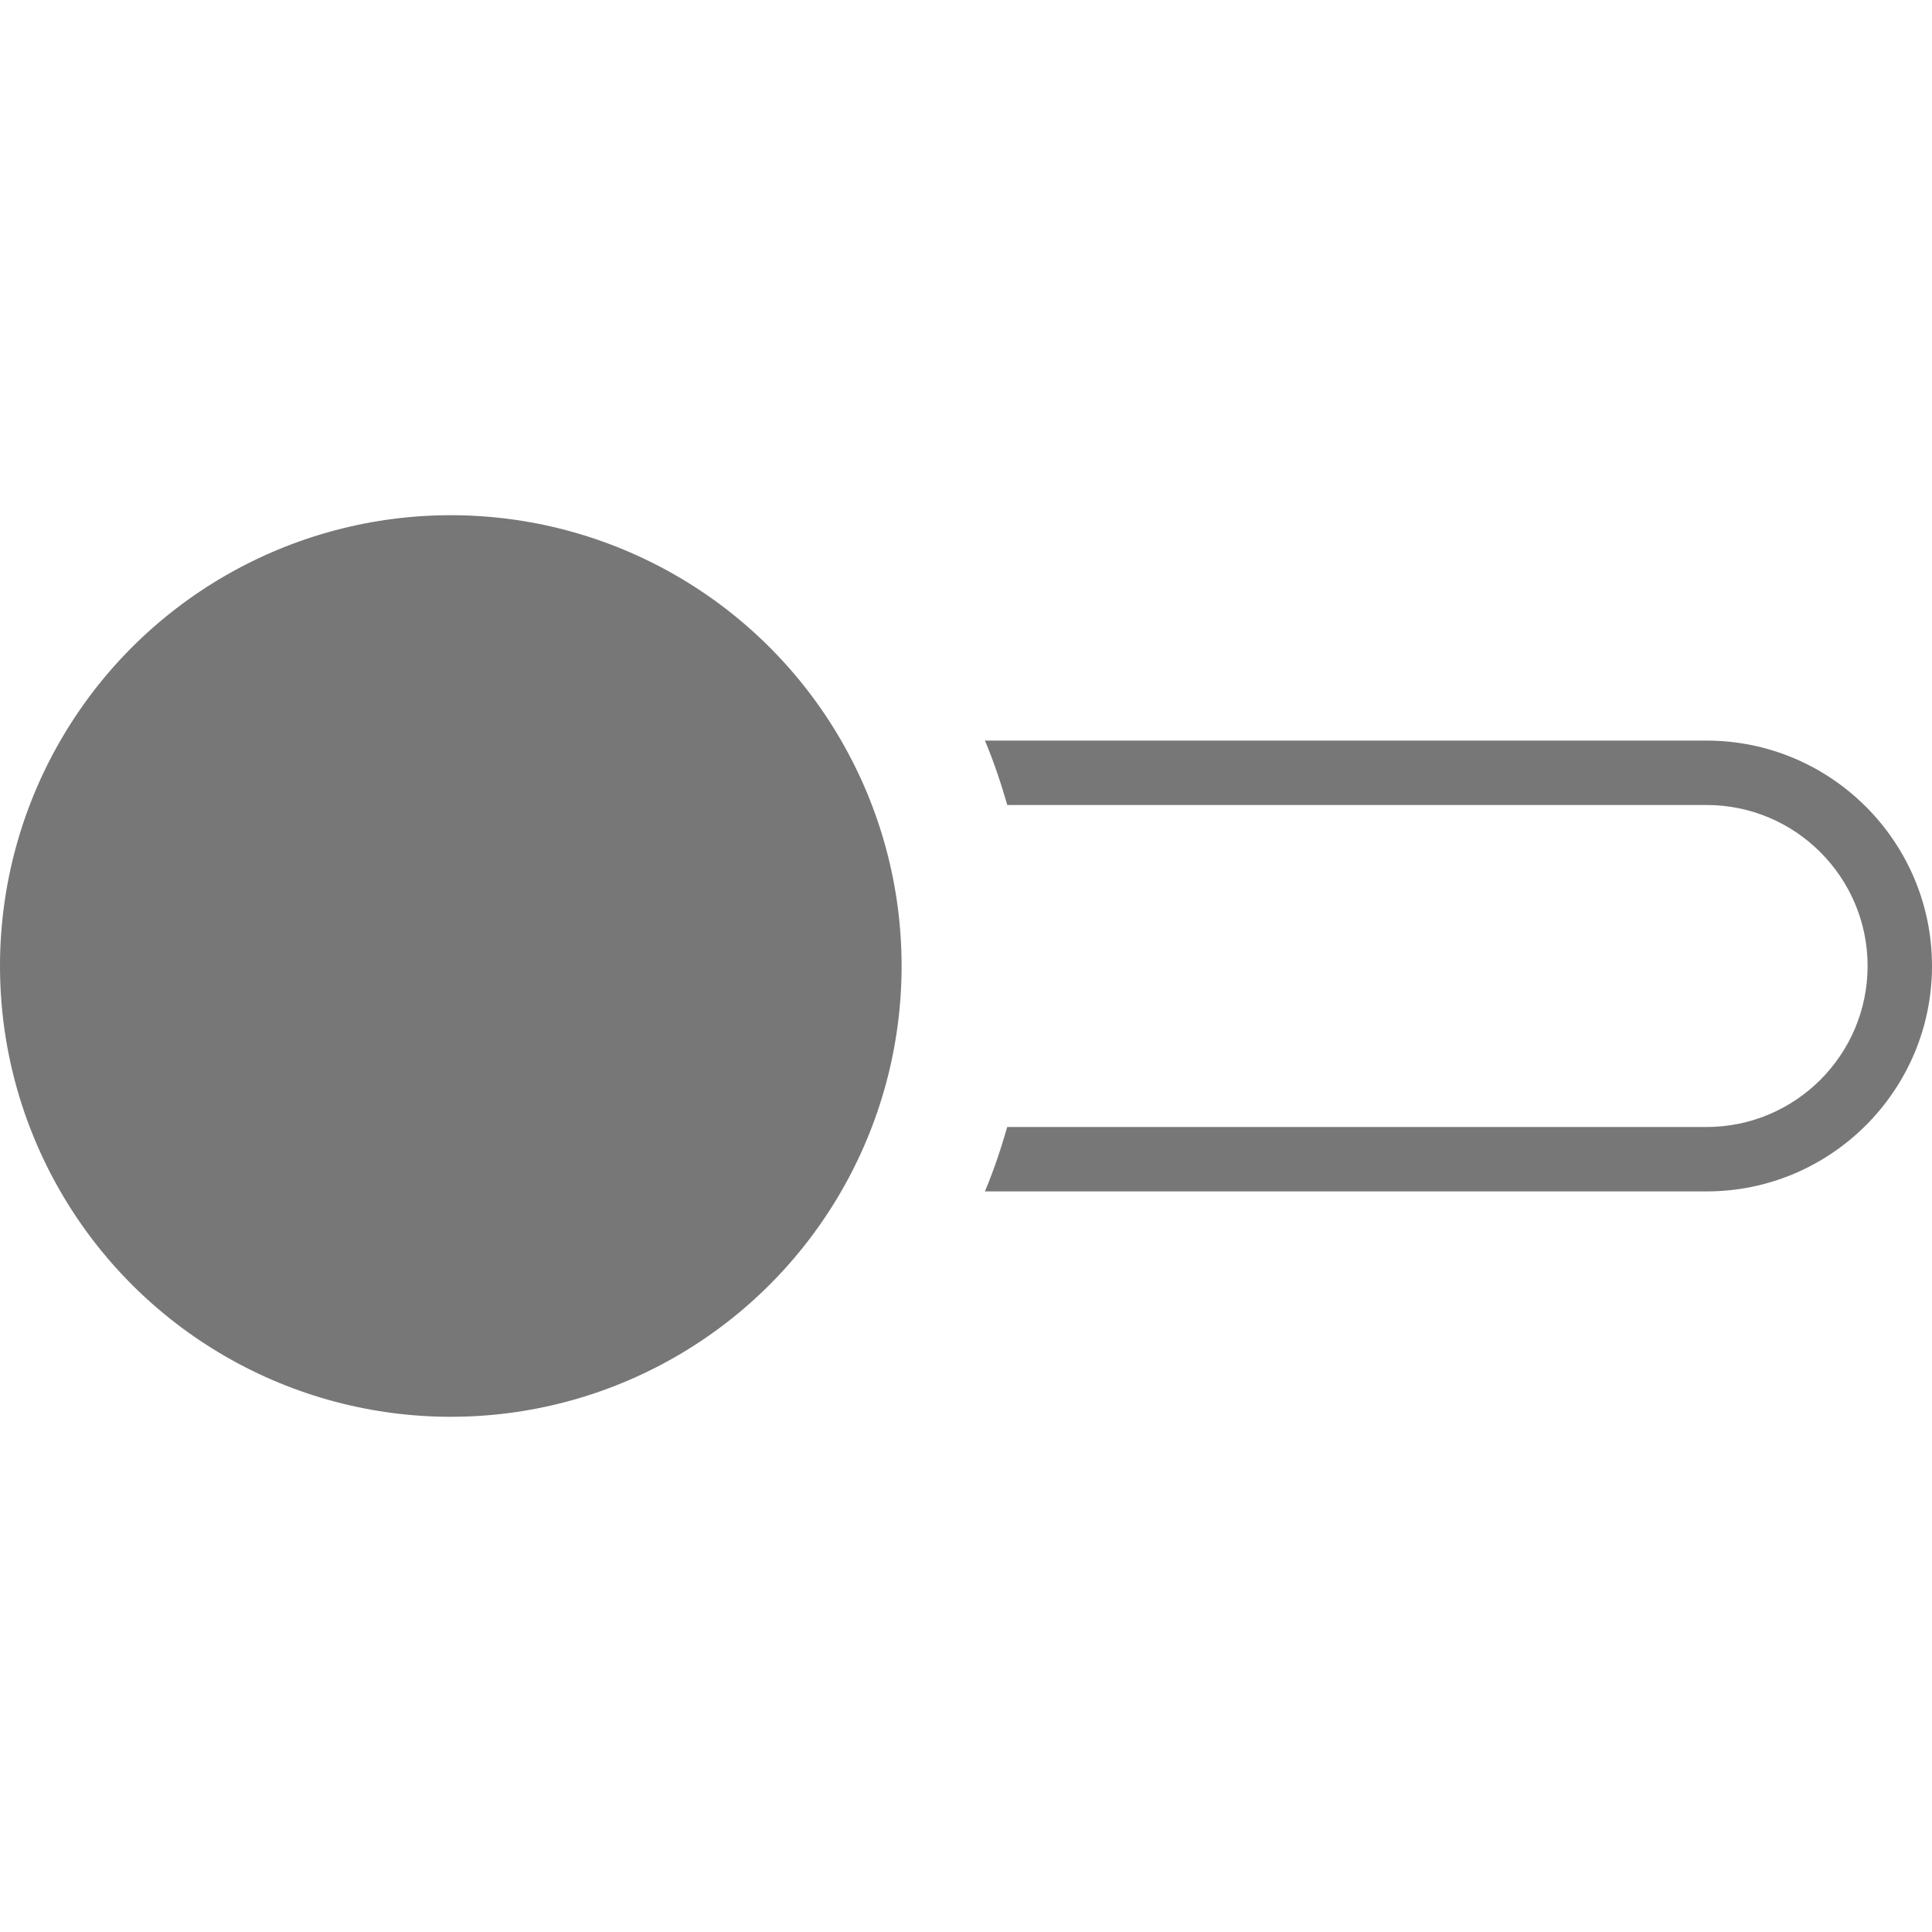 <?xml version="1.0" encoding="iso-8859-1"?>
<!-- Generator: Adobe Illustrator 19.0.0, SVG Export Plug-In . SVG Version: 6.00 Build 0)  -->
<svg version="1.1" id="Capa_1" xmlns="http://www.w3.org/2000/svg" xmlns:xlink="http://www.w3.org/1999/xlink" x="0px" y="0px"
	 viewBox="0 0 60 60" style="enable-background:new 0 0 60 60; fill: #777" xml:space="preserve">
<g>
	<circle cx="14" cy="30" r="14"/>
	<path d="M53,23H30.588c0.273,0.646,0.497,1.318,0.694,2H53c2.757,0,5,2.243,5,5s-2.243,5-5,5H31.281
		c-0.197,0.682-0.421,1.354-0.694,2H53c3.86,0,7-3.141,7-7S56.86,23,53,23z"/>
</g>
<g>
</g>
<g>
</g>
<g>
</g>
<g>
</g>
<g>
</g>
<g>
</g>
<g>
</g>
<g>
</g>
<g>
</g>
<g>
</g>
<g>
</g>
<g>
</g>
<g>
</g>
<g>
</g>
<g>
</g>
</svg>
